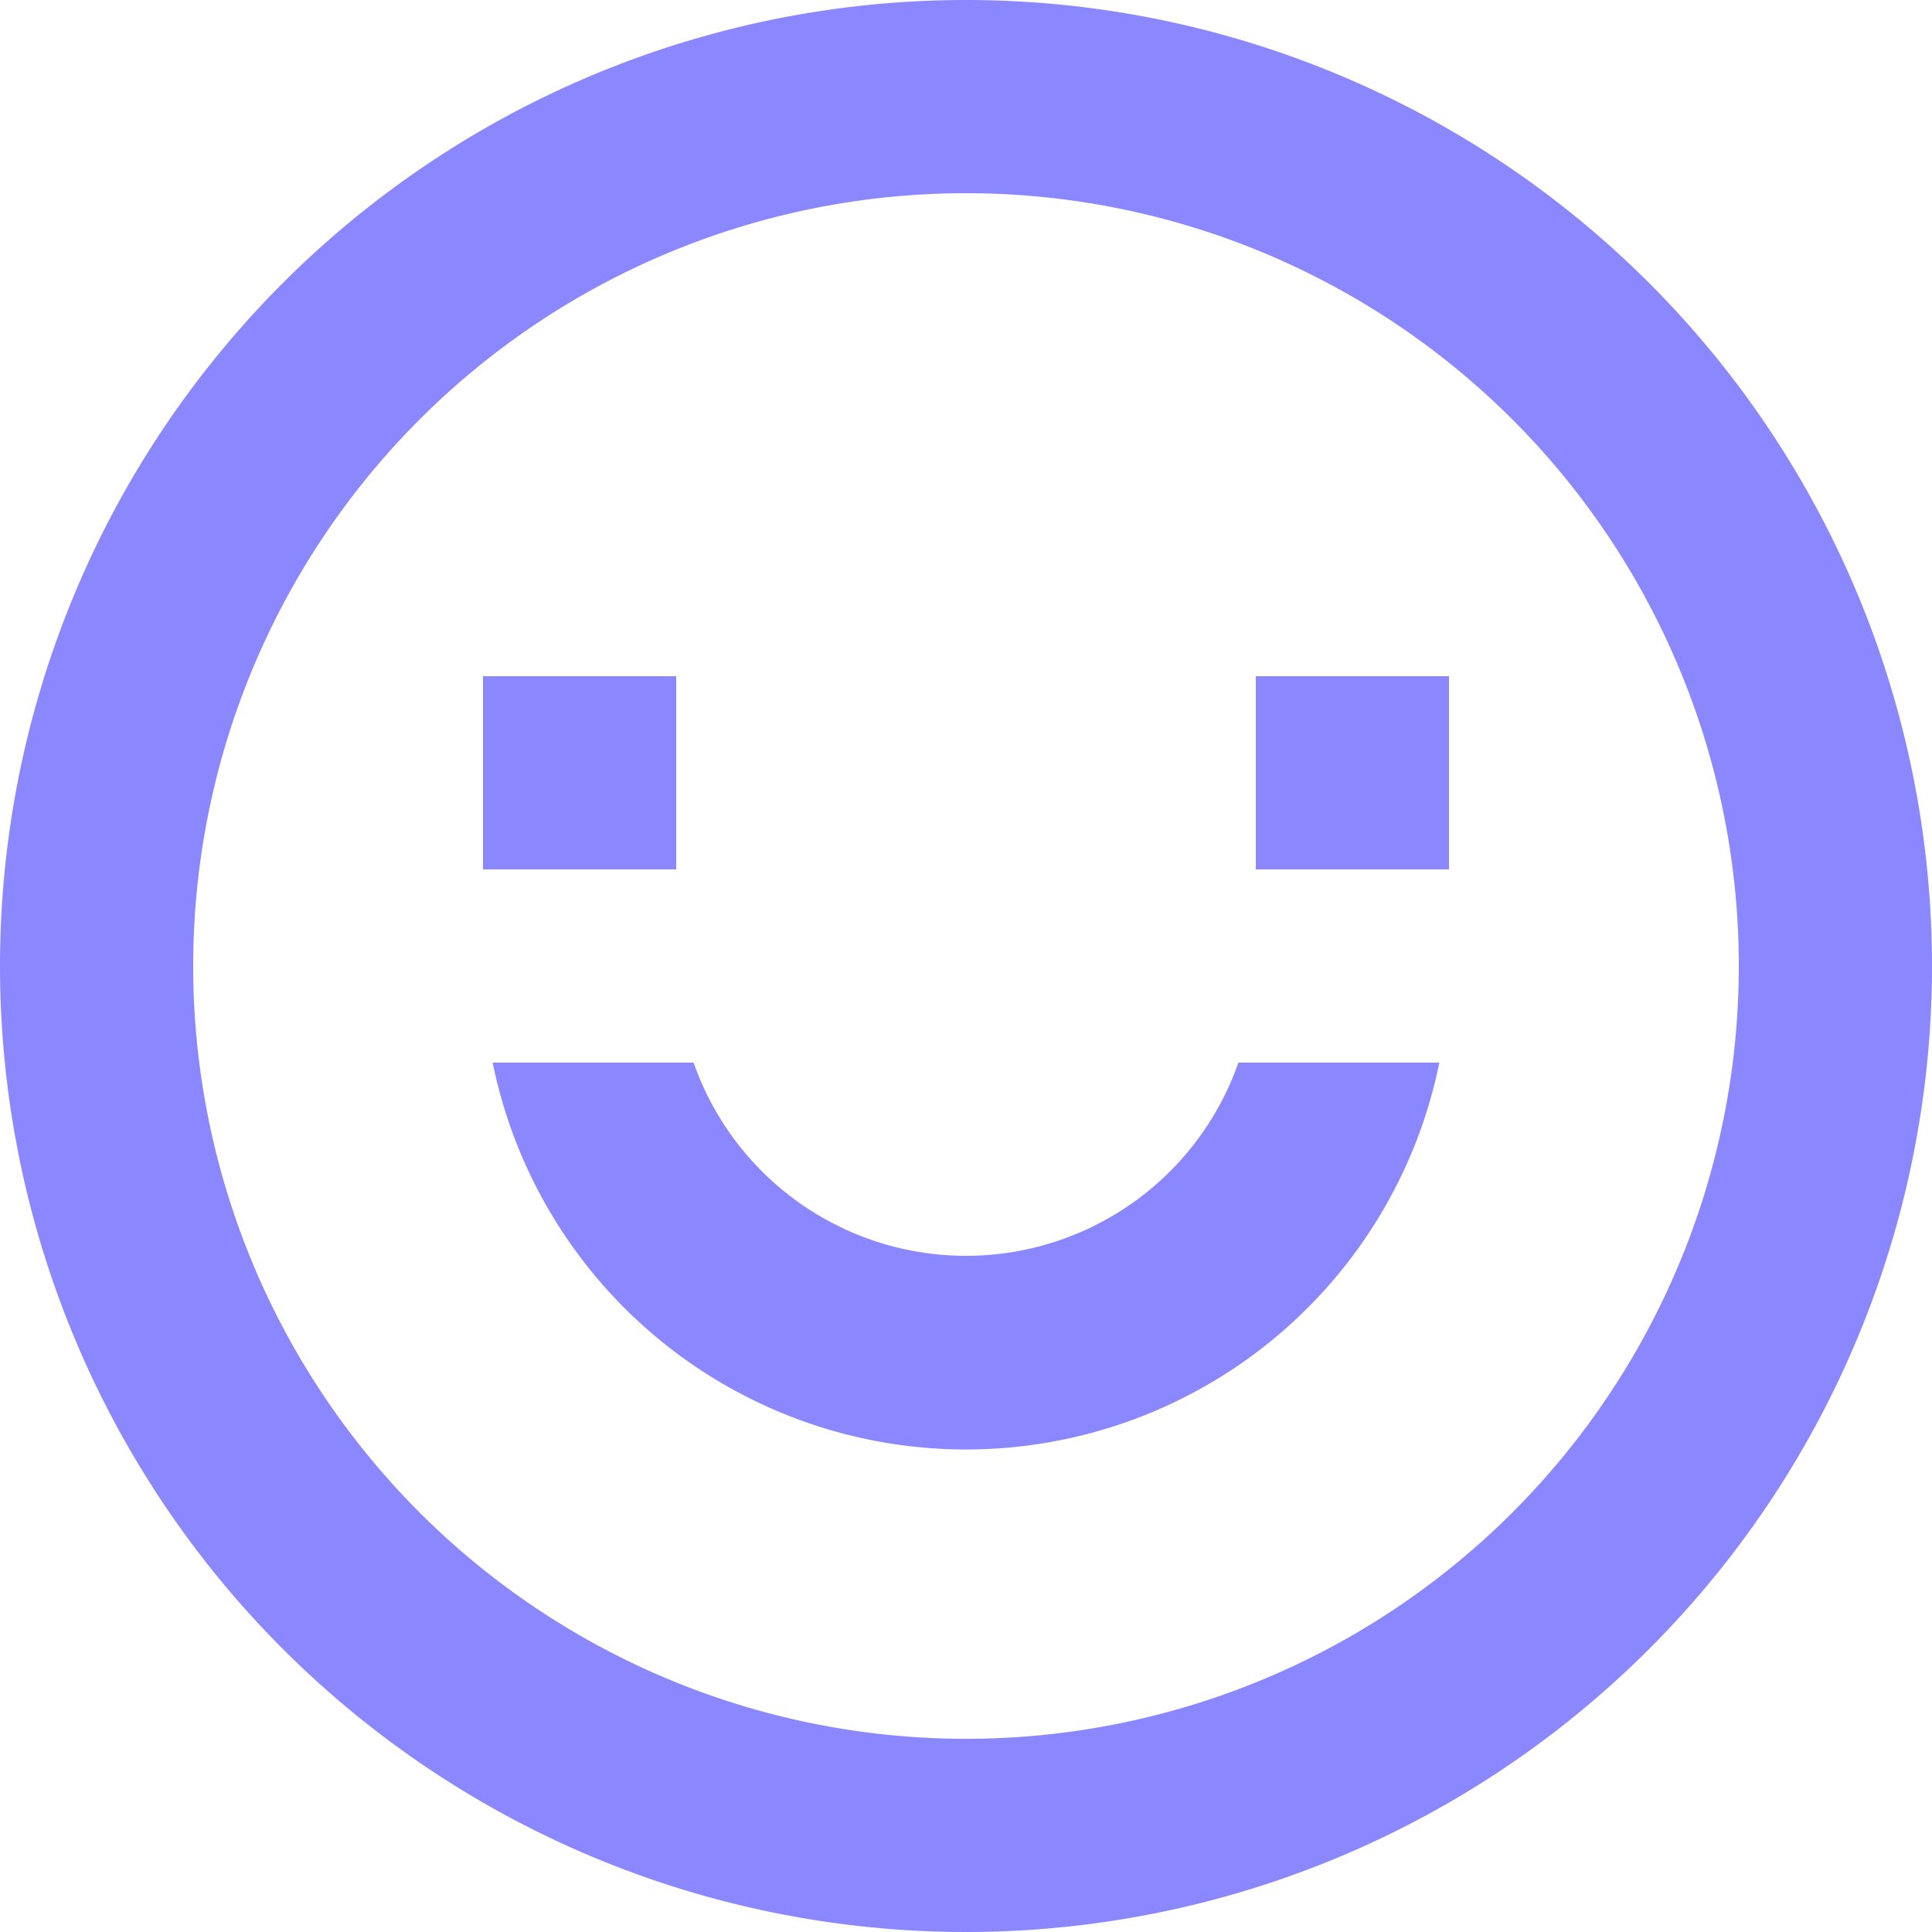 <svg xmlns="http://www.w3.org/2000/svg" width="20" height="20" viewBox="0 0 20 20">
  <defs>
    <style>
      .cls-1 {
        fill: #8b88ff;
        fill-rule: evenodd;
      }
    </style>
  </defs>
  <path id="Friends_Icon" data-name="Friends Icon" class="cls-1" d="M1191,30a10,10,0,1,0,10,10A10,10,0,0,0,1191,30Zm0,18a8,8,0,1,1,8-8A8,8,0,0,1,1191,48Zm2.82-7a2.988,2.988,0,0,1-5.64,0h-2.08a5,5,0,0,0,9.8,0h-2.08ZM1186,37v2h2V37h-2Zm8,0v2h2V37h-2Z" transform="translate(-1181 -30)"/>
</svg>

